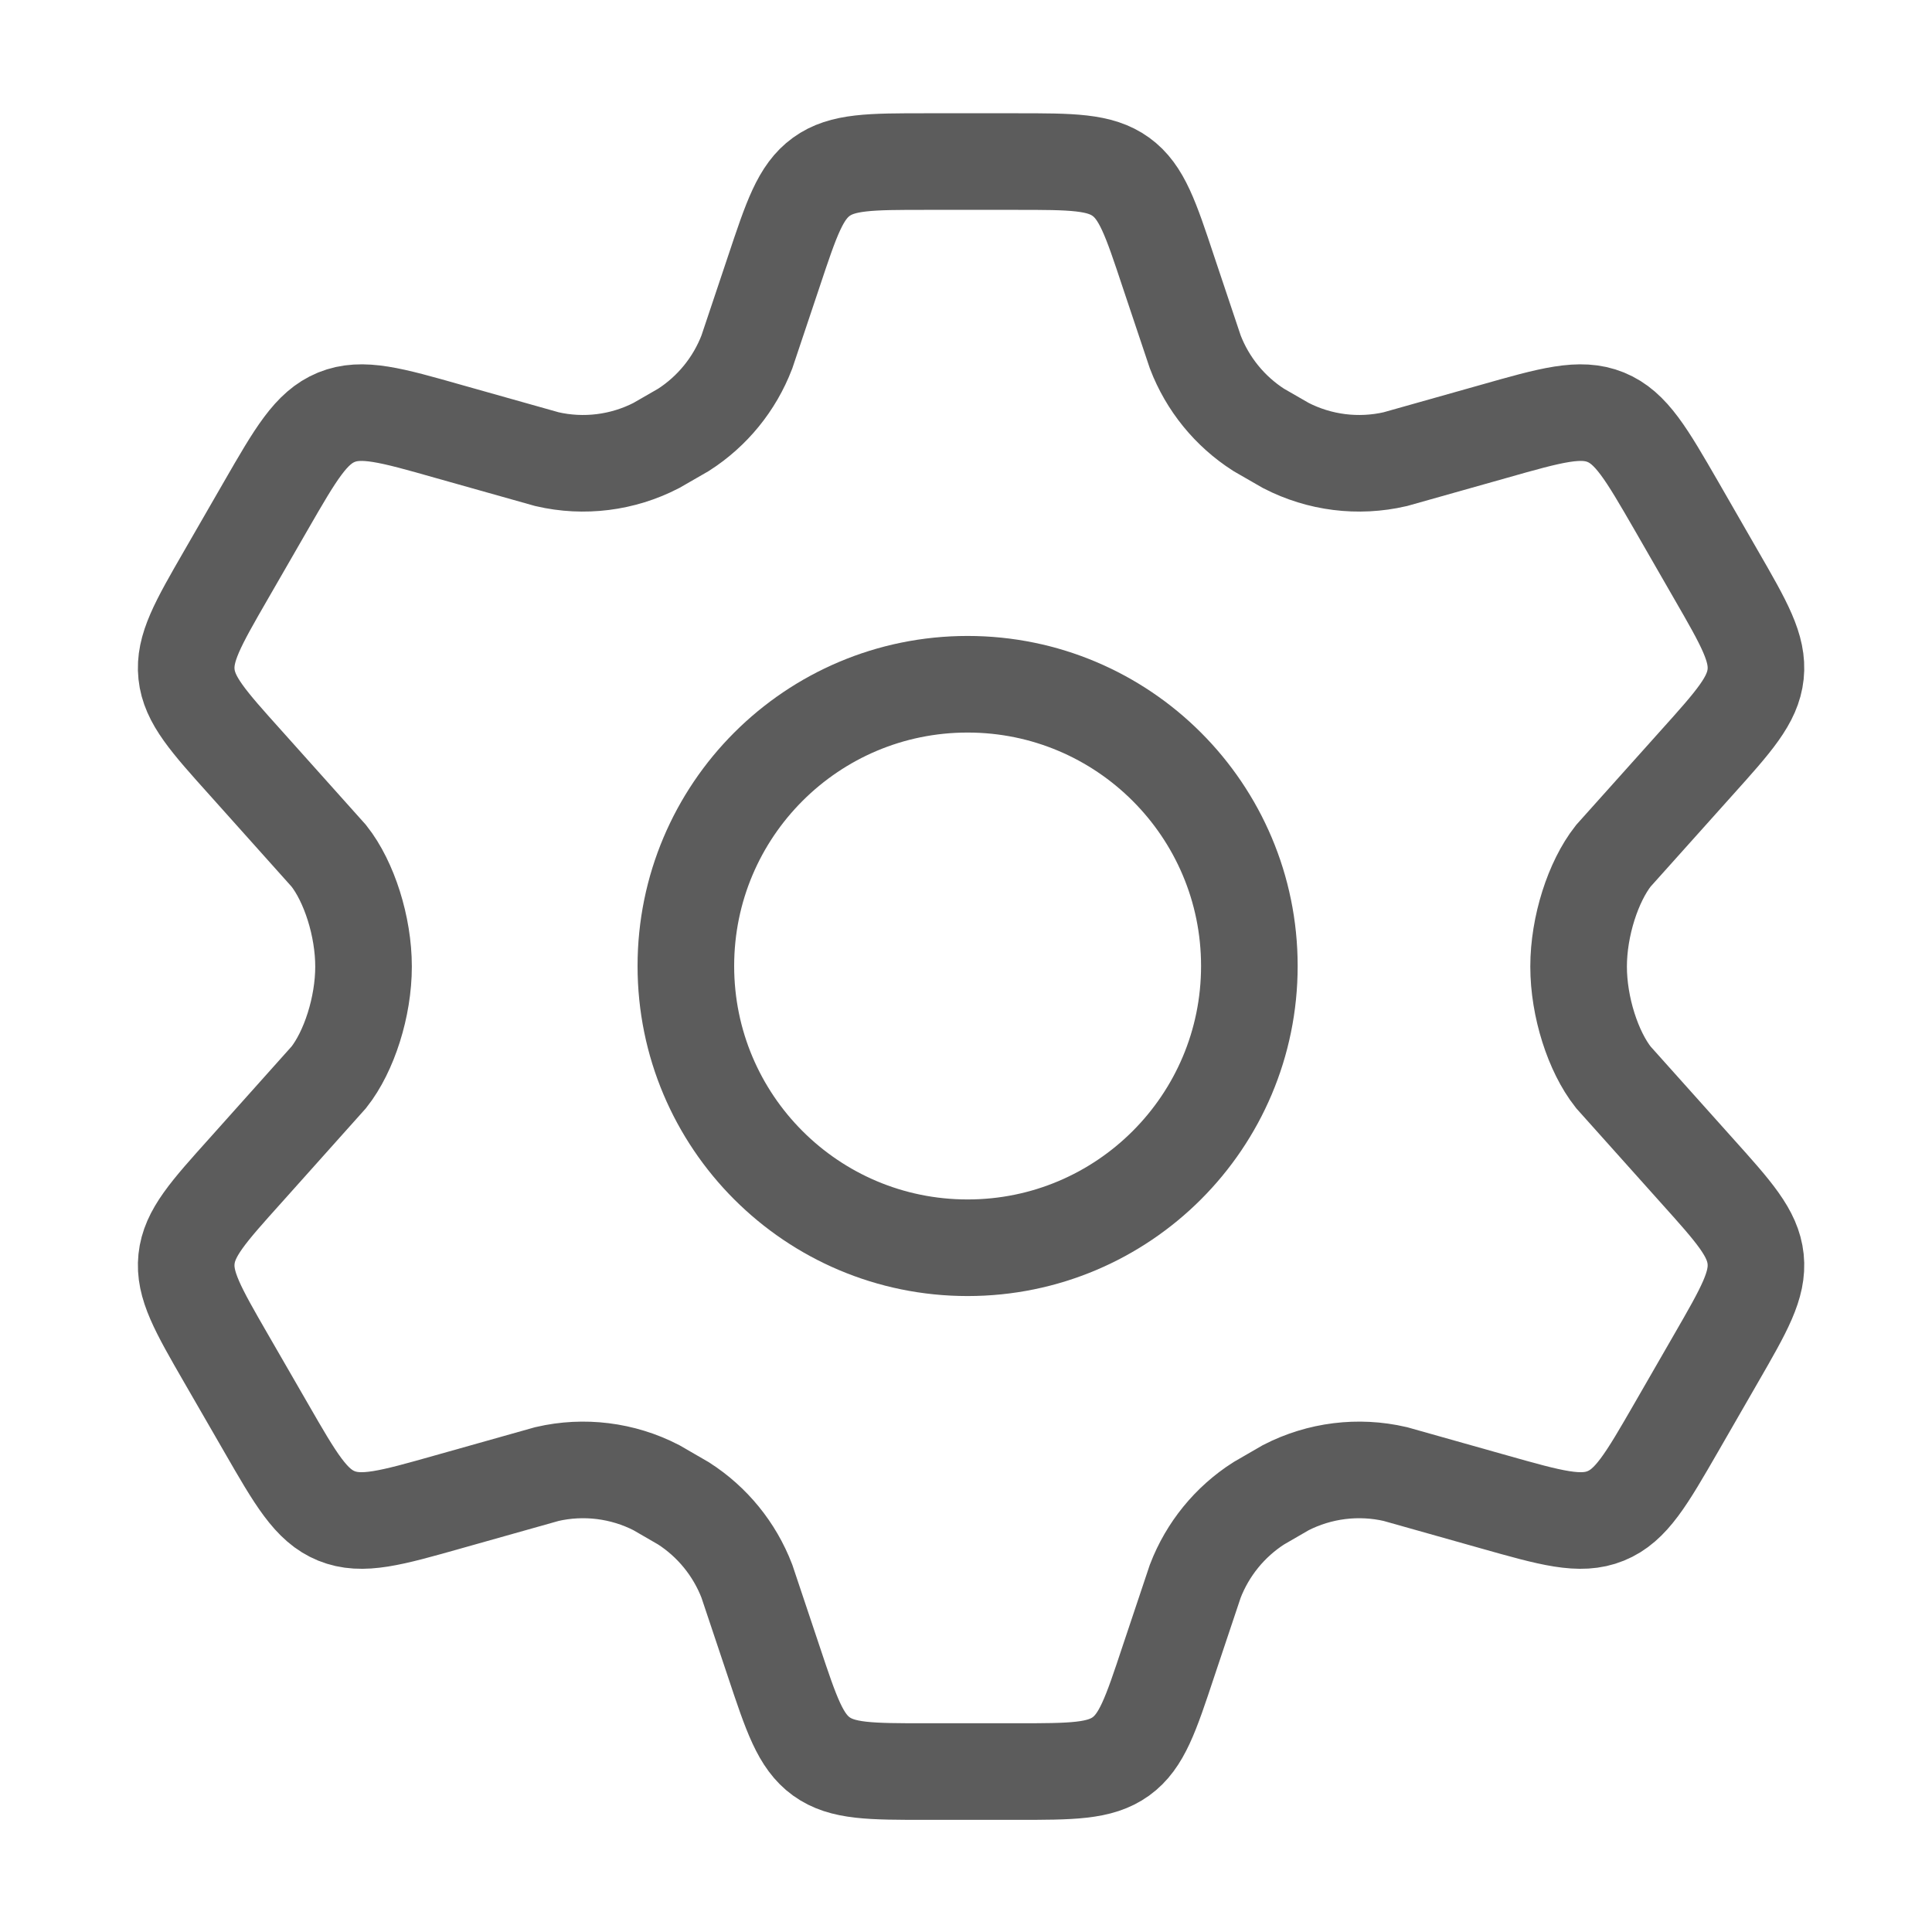 <svg width="24" height="24" viewBox="0 0 24 24" fill="none" xmlns="http://www.w3.org/2000/svg">
<path d="M21.318 7.141L20.825 6.284C20.451 5.637 20.265 5.313 19.947 5.183C19.63 5.054 19.27 5.156 18.552 5.36L17.332 5.704C16.873 5.81 16.392 5.75 15.973 5.534L15.636 5.34C15.277 5.11 15.001 4.771 14.848 4.372L14.514 3.375C14.295 2.715 14.185 2.385 13.924 2.196C13.662 2.007 13.315 2.007 12.621 2.007H11.506C10.812 2.007 10.464 2.007 10.203 2.196C9.942 2.385 9.832 2.715 9.612 3.375L9.278 4.372C9.125 4.771 8.849 5.11 8.49 5.34L8.153 5.534C7.734 5.75 7.253 5.81 6.795 5.704L5.574 5.36C4.856 5.156 4.497 5.054 4.179 5.183C3.862 5.313 3.675 5.637 3.302 6.284L2.808 7.141C2.458 7.748 2.283 8.052 2.317 8.375C2.351 8.698 2.586 8.959 3.054 9.48L4.085 10.632C4.337 10.951 4.516 11.507 4.516 12.007C4.516 12.507 4.337 13.063 4.085 13.382L3.054 14.535C2.586 15.056 2.351 15.316 2.317 15.64C2.283 15.963 2.458 16.267 2.808 16.874L3.302 17.73C3.675 18.378 3.862 18.702 4.179 18.831C4.497 18.96 4.856 18.858 5.574 18.655L6.795 18.311C7.253 18.205 7.735 18.265 8.153 18.48L8.49 18.675C8.849 18.905 9.125 19.244 9.278 19.642L9.612 20.64C9.832 21.3 9.942 21.63 10.203 21.819C10.464 22.007 10.812 22.007 11.506 22.007H12.621C13.315 22.007 13.662 22.007 13.924 21.819C14.185 21.63 14.295 21.3 14.514 20.64L14.848 19.642C15.001 19.244 15.277 18.905 15.636 18.675L15.973 18.48C16.392 18.265 16.873 18.205 17.332 18.311L18.552 18.655C19.27 18.858 19.63 18.96 19.947 18.831C20.265 18.702 20.451 18.378 20.825 17.73L21.318 16.874C21.668 16.267 21.843 15.963 21.809 15.64C21.775 15.316 21.541 15.056 21.073 14.535L20.041 13.382C19.789 13.063 19.61 12.507 19.61 12.007C19.61 11.507 19.79 10.951 20.041 10.632L21.073 9.48C21.541 8.959 21.775 8.698 21.809 8.375C21.843 8.052 21.668 7.748 21.318 7.141Z" stroke="#5C5C5C" stroke-width="1.2" stroke-linecap="round"/>
<path d="M15.52 12C15.52 13.933 13.953 15.5 12.02 15.5C10.086 15.5 8.52 13.933 8.52 12C8.52 10.067 10.086 8.5 12.02 8.5C13.953 8.5 15.52 10.067 15.52 12Z" stroke="#5C5C5C" stroke-width="1.2"/>
</svg>
